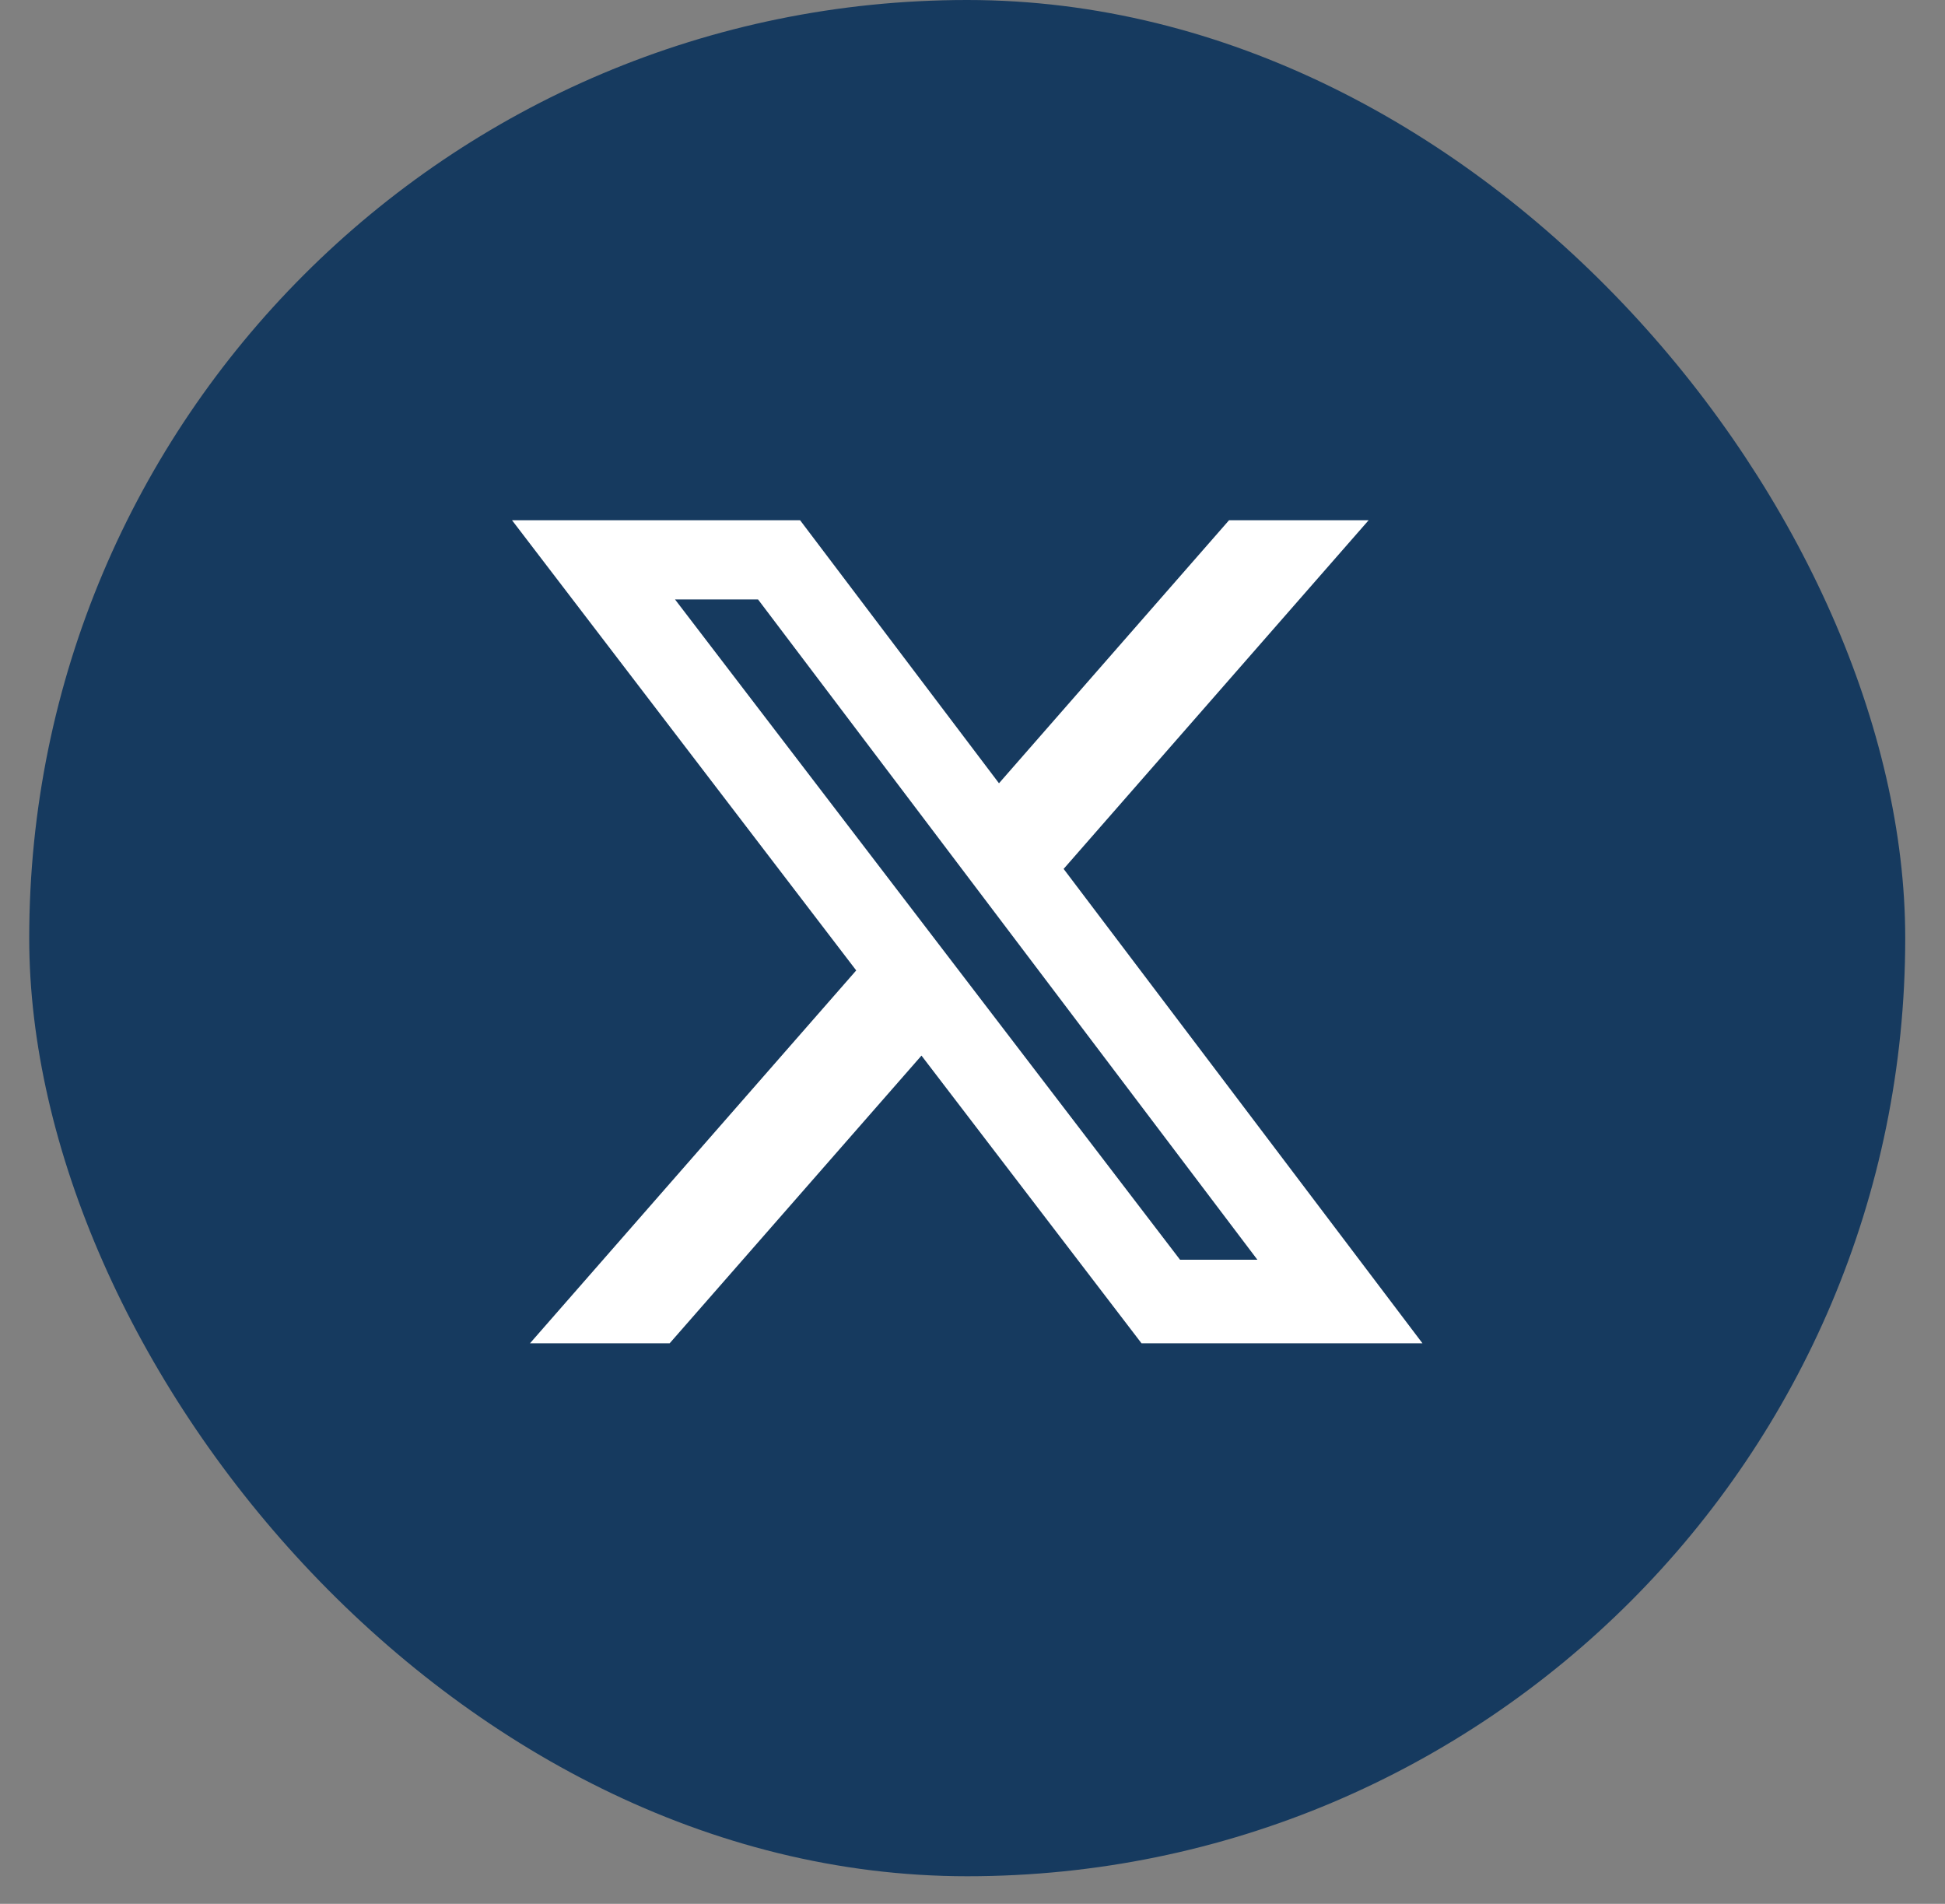<svg width="47" height="46" viewBox="0 0 47 46" fill="none" xmlns="http://www.w3.org/2000/svg">
<rect x="0" y="0" width="47" height="46" fill="#808080" stroke="none"/>
<rect x="0.706" y="-0" width="45.333" height="45.333" rx="22.667" fill="#163A5F"/>
<path d="M29.699 12.57H33.072L25.702 20.994L34.373 32.456H27.584L22.267 25.505L16.182 32.456H12.807L20.69 23.447L12.373 12.57H19.334L24.14 18.925L29.699 12.57ZM28.515 30.437H30.384L18.318 14.484H16.312L28.515 30.437Z" fill="white"/>
</svg>
